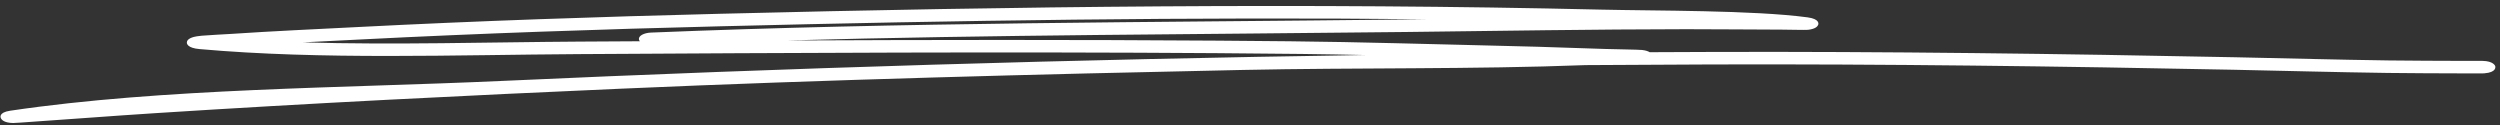 <svg width="279" height="14" viewBox="0 0 279 14" fill="none" xmlns="http://www.w3.org/2000/svg">
<rect x="0" y="0" width="279" height="14" fill="#333333" stroke="none"/>
<path fill-rule="evenodd" clip-rule="evenodd" d="M152.343 6.142C120.16 6.62 87.98 7.575 55.938 9.035C38.436 9.832 18.105 9.843 1.135 12.356C-0.202 12.554 0.068 13.138 0.097 13.195C0.156 13.315 0.403 13.714 1.474 13.728C1.558 13.729 2.132 13.692 2.355 13.677C7.354 13.339 12.338 12.948 17.34 12.628C34.621 11.518 51.946 10.661 69.302 9.898C92.34 8.885 115.574 8.291 138.676 7.806C151.326 7.538 164.278 7.751 176.97 7.266C181.62 7.232 186.276 7.208 190.933 7.193C210.405 7.134 229.856 7.394 249.304 7.785C255.555 7.911 260.329 8.055 266.456 8.14C268.785 8.172 272.48 8.184 275.046 8.191C275.419 8.193 276.355 8.192 276.76 8.192C276.815 8.195 276.87 8.195 276.925 8.195C277.122 8.192 277.221 8.186 277.239 8.184C278.631 8.08 278.501 7.456 278.46 7.358C278.452 7.338 278.245 6.81 277.053 6.796C276.874 6.794 275.584 6.796 275.087 6.795C272.539 6.788 268.873 6.776 266.563 6.745C260.451 6.66 255.687 6.516 249.447 6.39C229.955 5.999 210.456 5.737 190.938 5.797C188.657 5.804 186.379 5.813 184.106 5.826C183.937 5.722 183.677 5.627 183.264 5.578C182.887 5.533 180.182 5.501 179.137 5.464C171.584 5.205 171.807 5.216 163.494 5.013C150.903 4.704 148.988 4.63 135.898 4.536C119.876 4.422 103.851 4.446 87.827 4.517C110.837 3.877 134.004 3.839 156.984 3.569C167.375 3.448 177.763 3.27 188.155 3.259C191.722 3.256 195.286 3.302 198.854 3.306C199.592 3.307 201.49 3.359 201.764 3.328C202.67 3.228 202.862 2.904 202.916 2.747C202.945 2.656 203.074 2.118 201.724 1.936C195.7 1.127 184.592 1.213 178.743 1.075C145.988 0.305 113.173 0.719 80.411 1.536C66.884 1.873 53.402 2.326 39.932 3.018C35.221 3.259 30.5 3.468 25.808 3.783C25.048 3.834 23.334 3.91 22.504 3.986C22.077 4.026 21.774 4.084 21.631 4.121C20.967 4.304 20.855 4.57 20.852 4.748C20.849 4.877 20.921 5.36 22.266 5.477C35.954 6.692 50.836 6.122 64.59 6.039C88.338 5.898 112.089 5.763 135.831 5.933C143.862 5.991 147.671 6.041 152.343 6.142ZM159.163 2.147C132.961 1.882 106.732 2.277 80.538 2.93C67.066 3.266 53.639 3.718 40.223 4.406C38.086 4.516 35.951 4.618 33.817 4.728C44.064 5.03 54.623 4.704 64.576 4.643L71.408 4.604C71.353 4.538 71.316 4.466 71.304 4.393C71.24 4.009 71.842 3.67 72.646 3.636C100.611 2.489 128.91 2.502 156.937 2.173C157.679 2.164 158.421 2.156 159.163 2.147Z" fill="white"/>
</svg>
